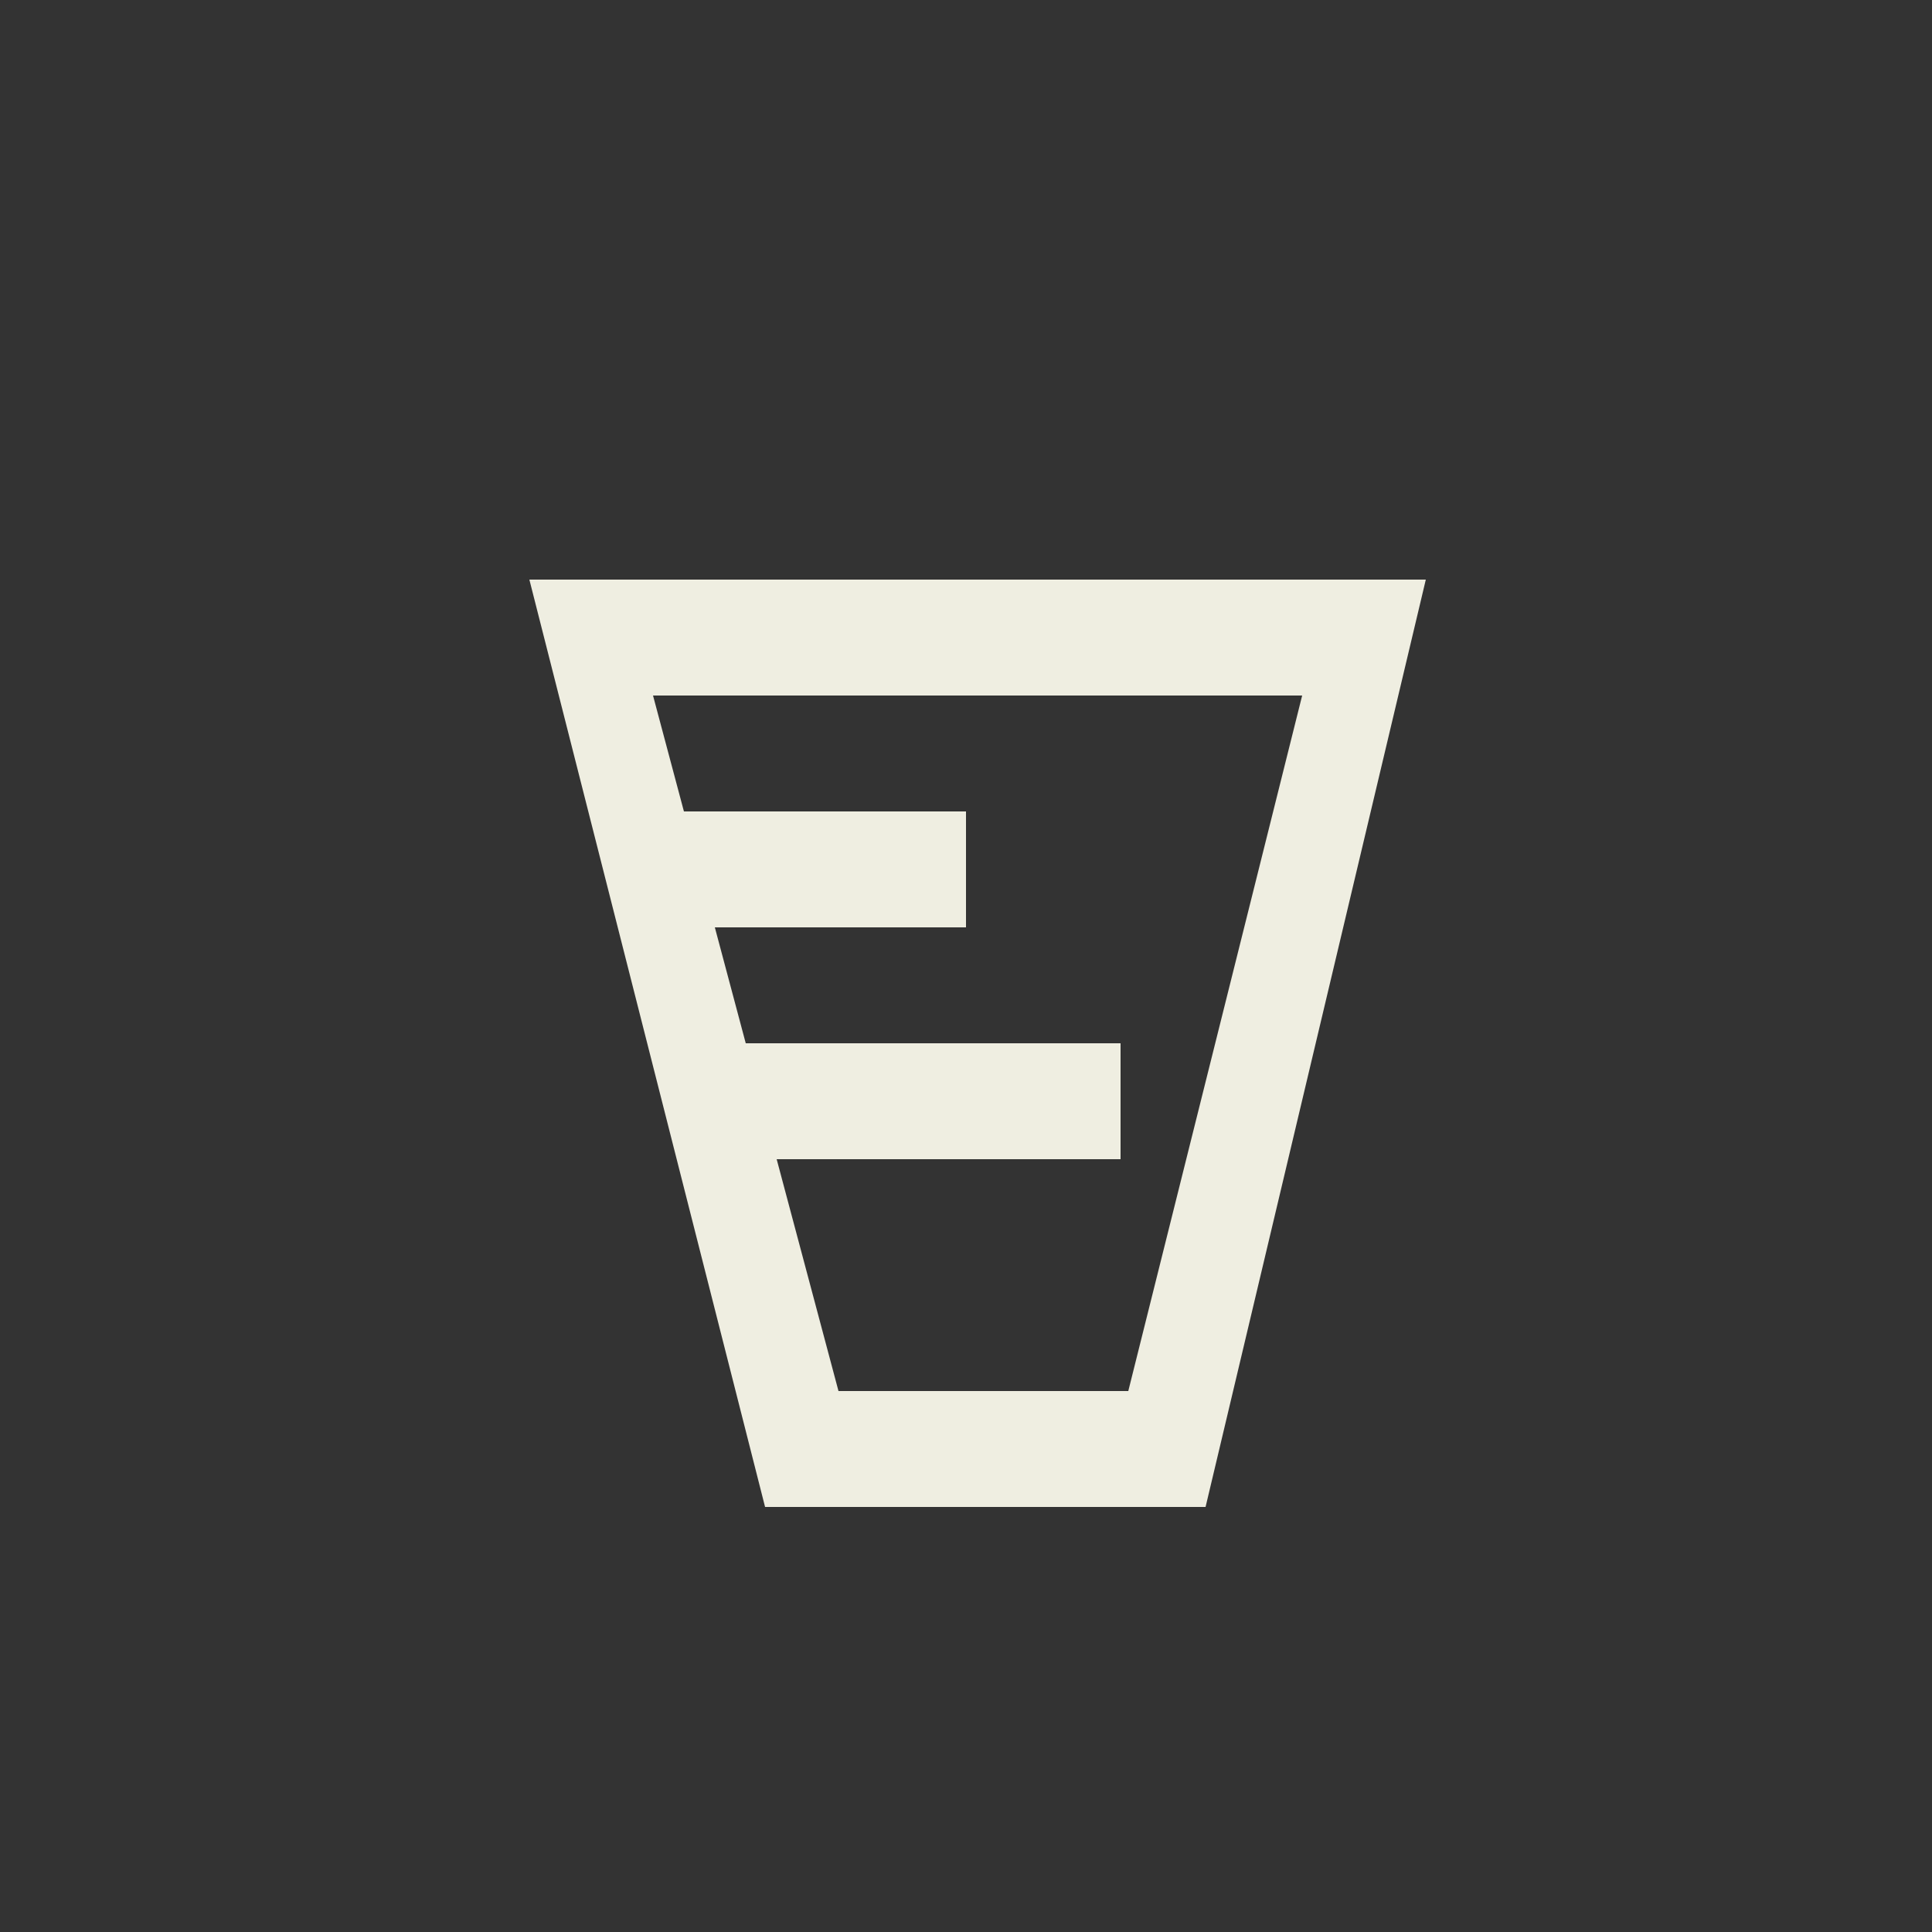 <?xml version="1.0" encoding="utf-8"?>
<!-- Generator: Adobe Illustrator 18.0.0, SVG Export Plug-In . SVG Version: 6.00 Build 0)  -->
<!DOCTYPE svg PUBLIC "-//W3C//DTD SVG 1.1//EN" "http://www.w3.org/Graphics/SVG/1.1/DTD/svg11.dtd">
<svg version="1.1" id="Layer_1" xmlns="http://www.w3.org/2000/svg" xmlns:xlink="http://www.w3.org/1999/xlink" x="0px" y="0px"
	 viewBox="0 0 50 50" enable-background="new 0 0 50 50" xml:space="preserve">
<rect x="0" y="0" width="50" height="50" fill="#333333" stroke="none"/>
<g>
	<g>
		<path fill="#EFEEE1" d="M31.2,39H19.8l-6.1-24h23.2L31.2,39z M21.7,36h7.5l4.5-18H16.9L21.7,36z"/>
	</g>
	<g>
		<rect x="17" y="21" fill="#EFEEE1" width="8" height="3"/>
	</g>
	<g>
		<rect x="19" y="27" fill="#EFEEE1" width="10" height="3"/>
	</g>
</g>
</svg>
